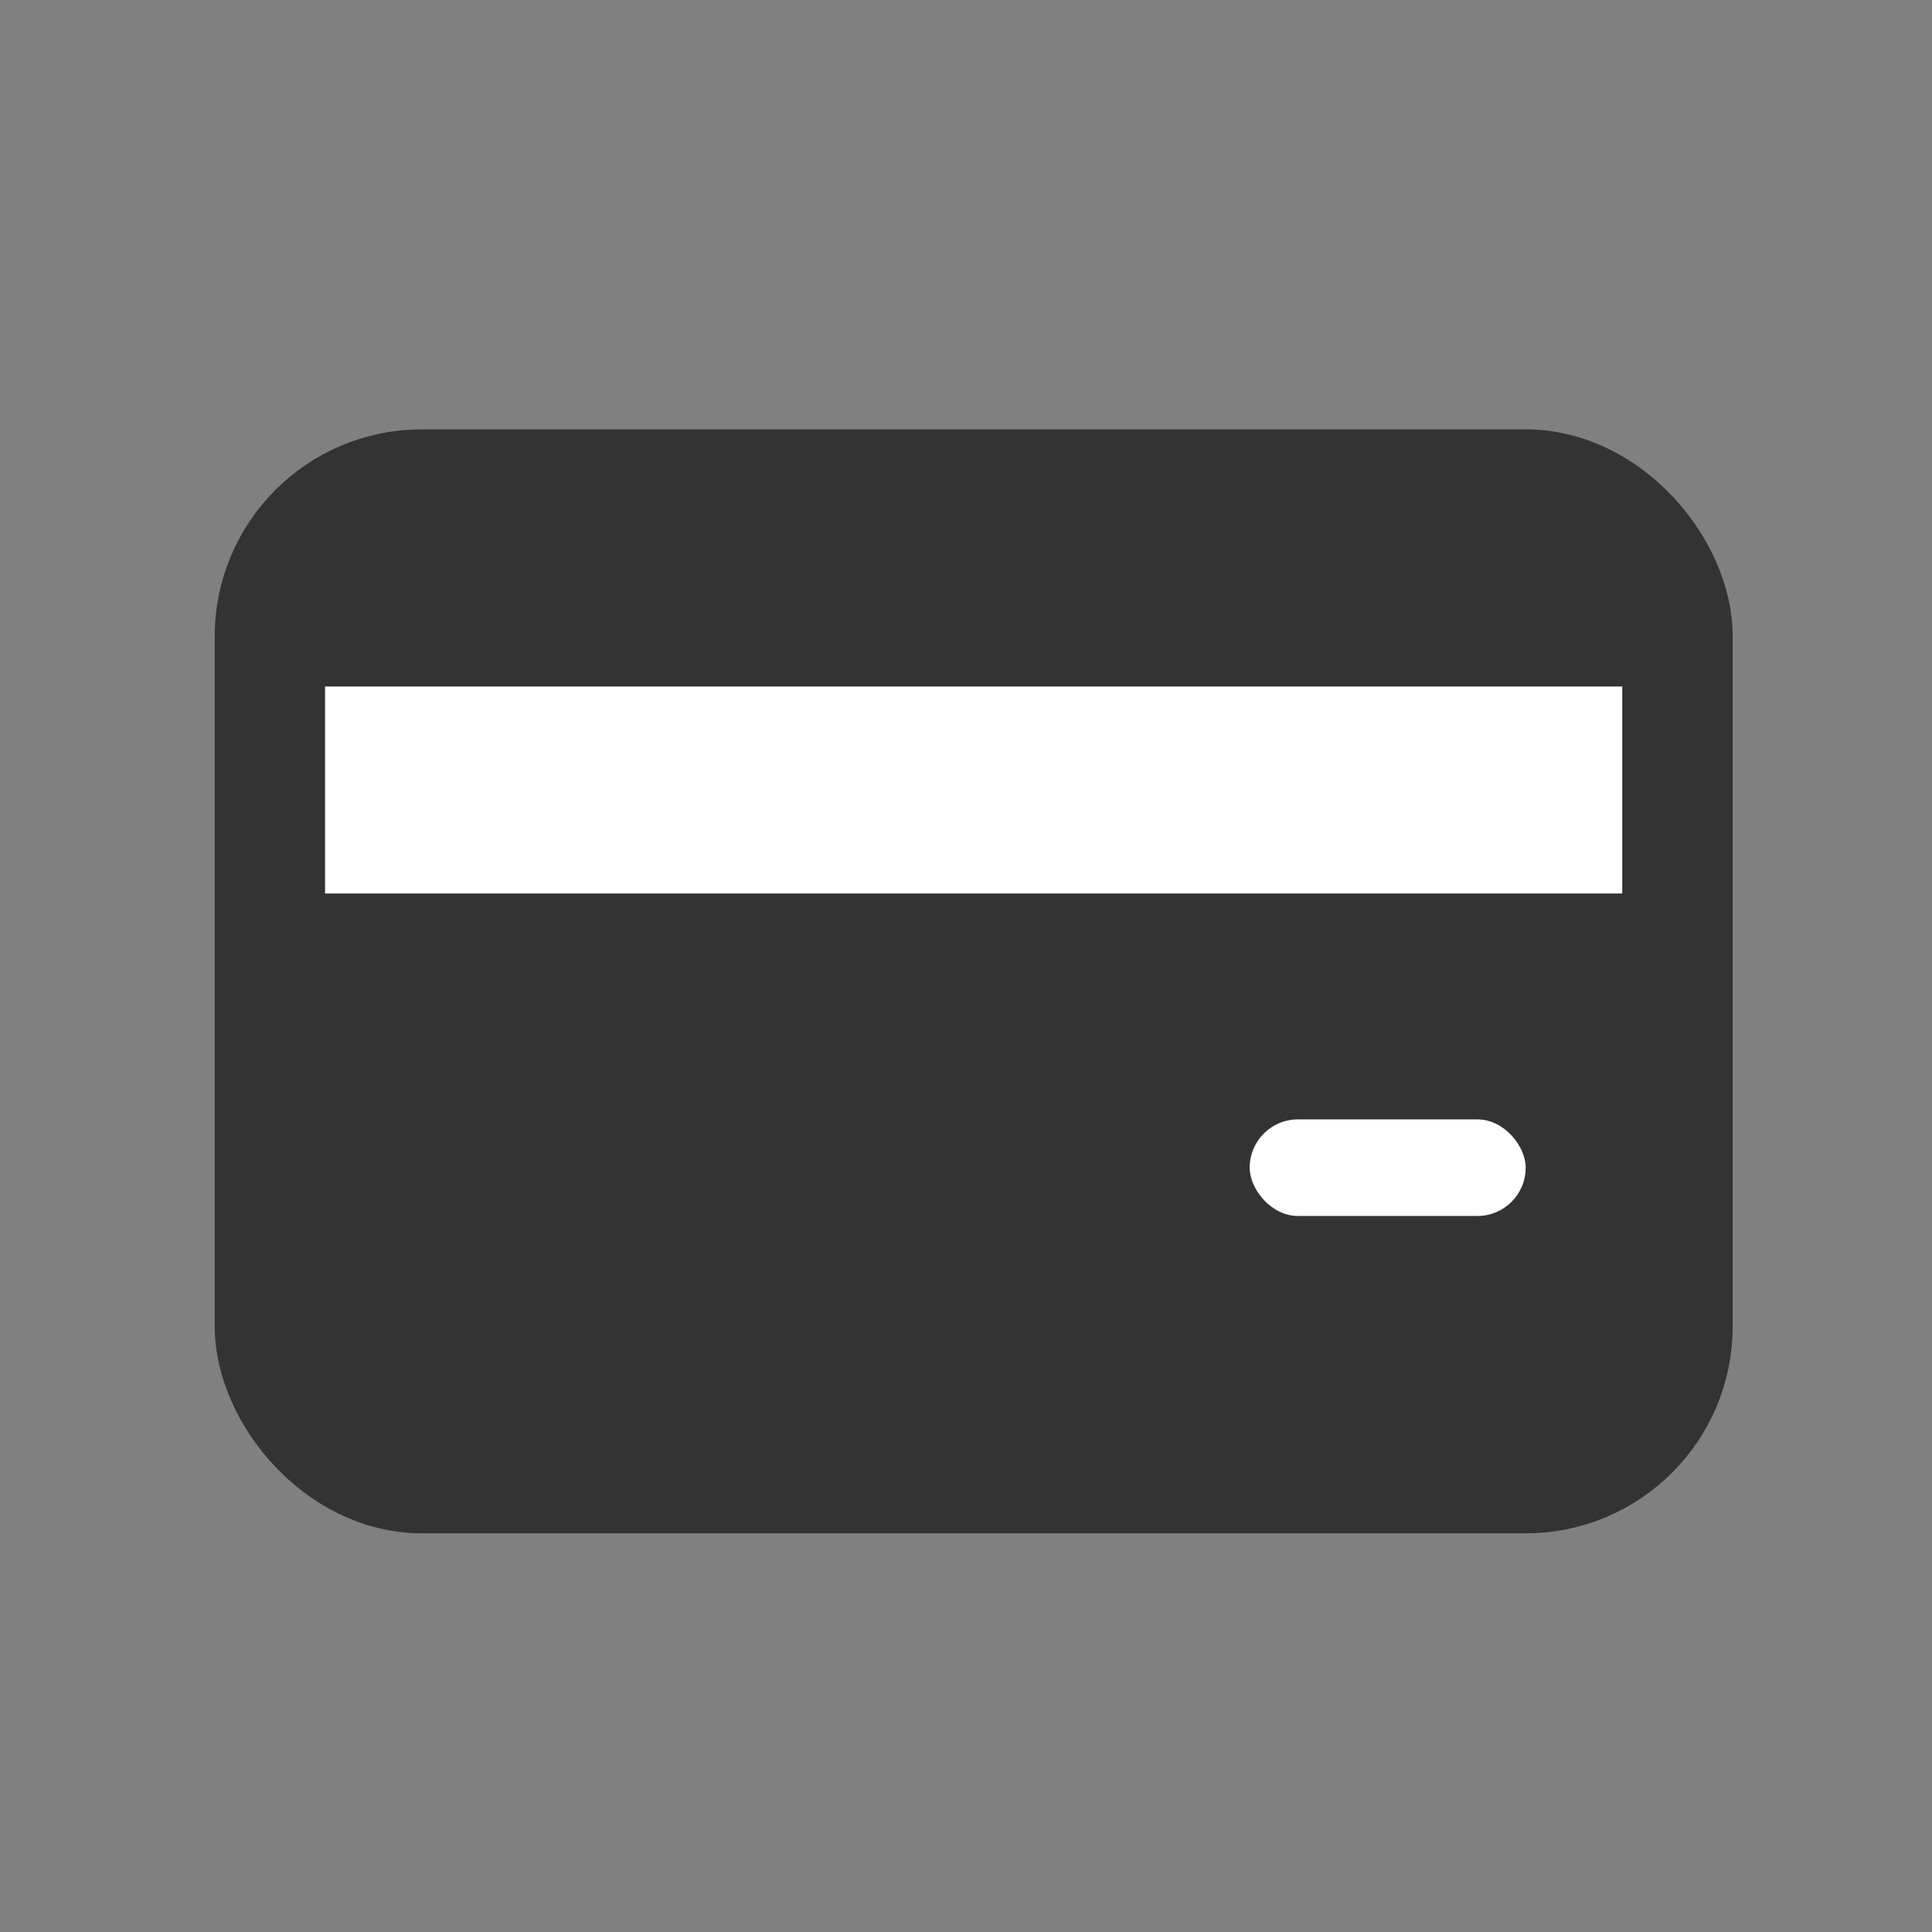 <svg width="36" height="36" viewBox="0 0 36 36" fill="none" xmlns="http://www.w3.org/2000/svg">
<rect x="0" y="0" width="36" height="36" fill="#808080" stroke="none"/>
<rect x="5.029" y="9.029" width="26.229" height="18.514" rx="2.829" fill="#333333" stroke="#333333" stroke-width="2.057"/>
<rect x="23.286" y="20.858" width="5.143" height="1.8" rx="0.9" fill="white"/>
<rect x="6.057" y="12.792" width="24.171" height="3.857" fill="white"/>
</svg>
